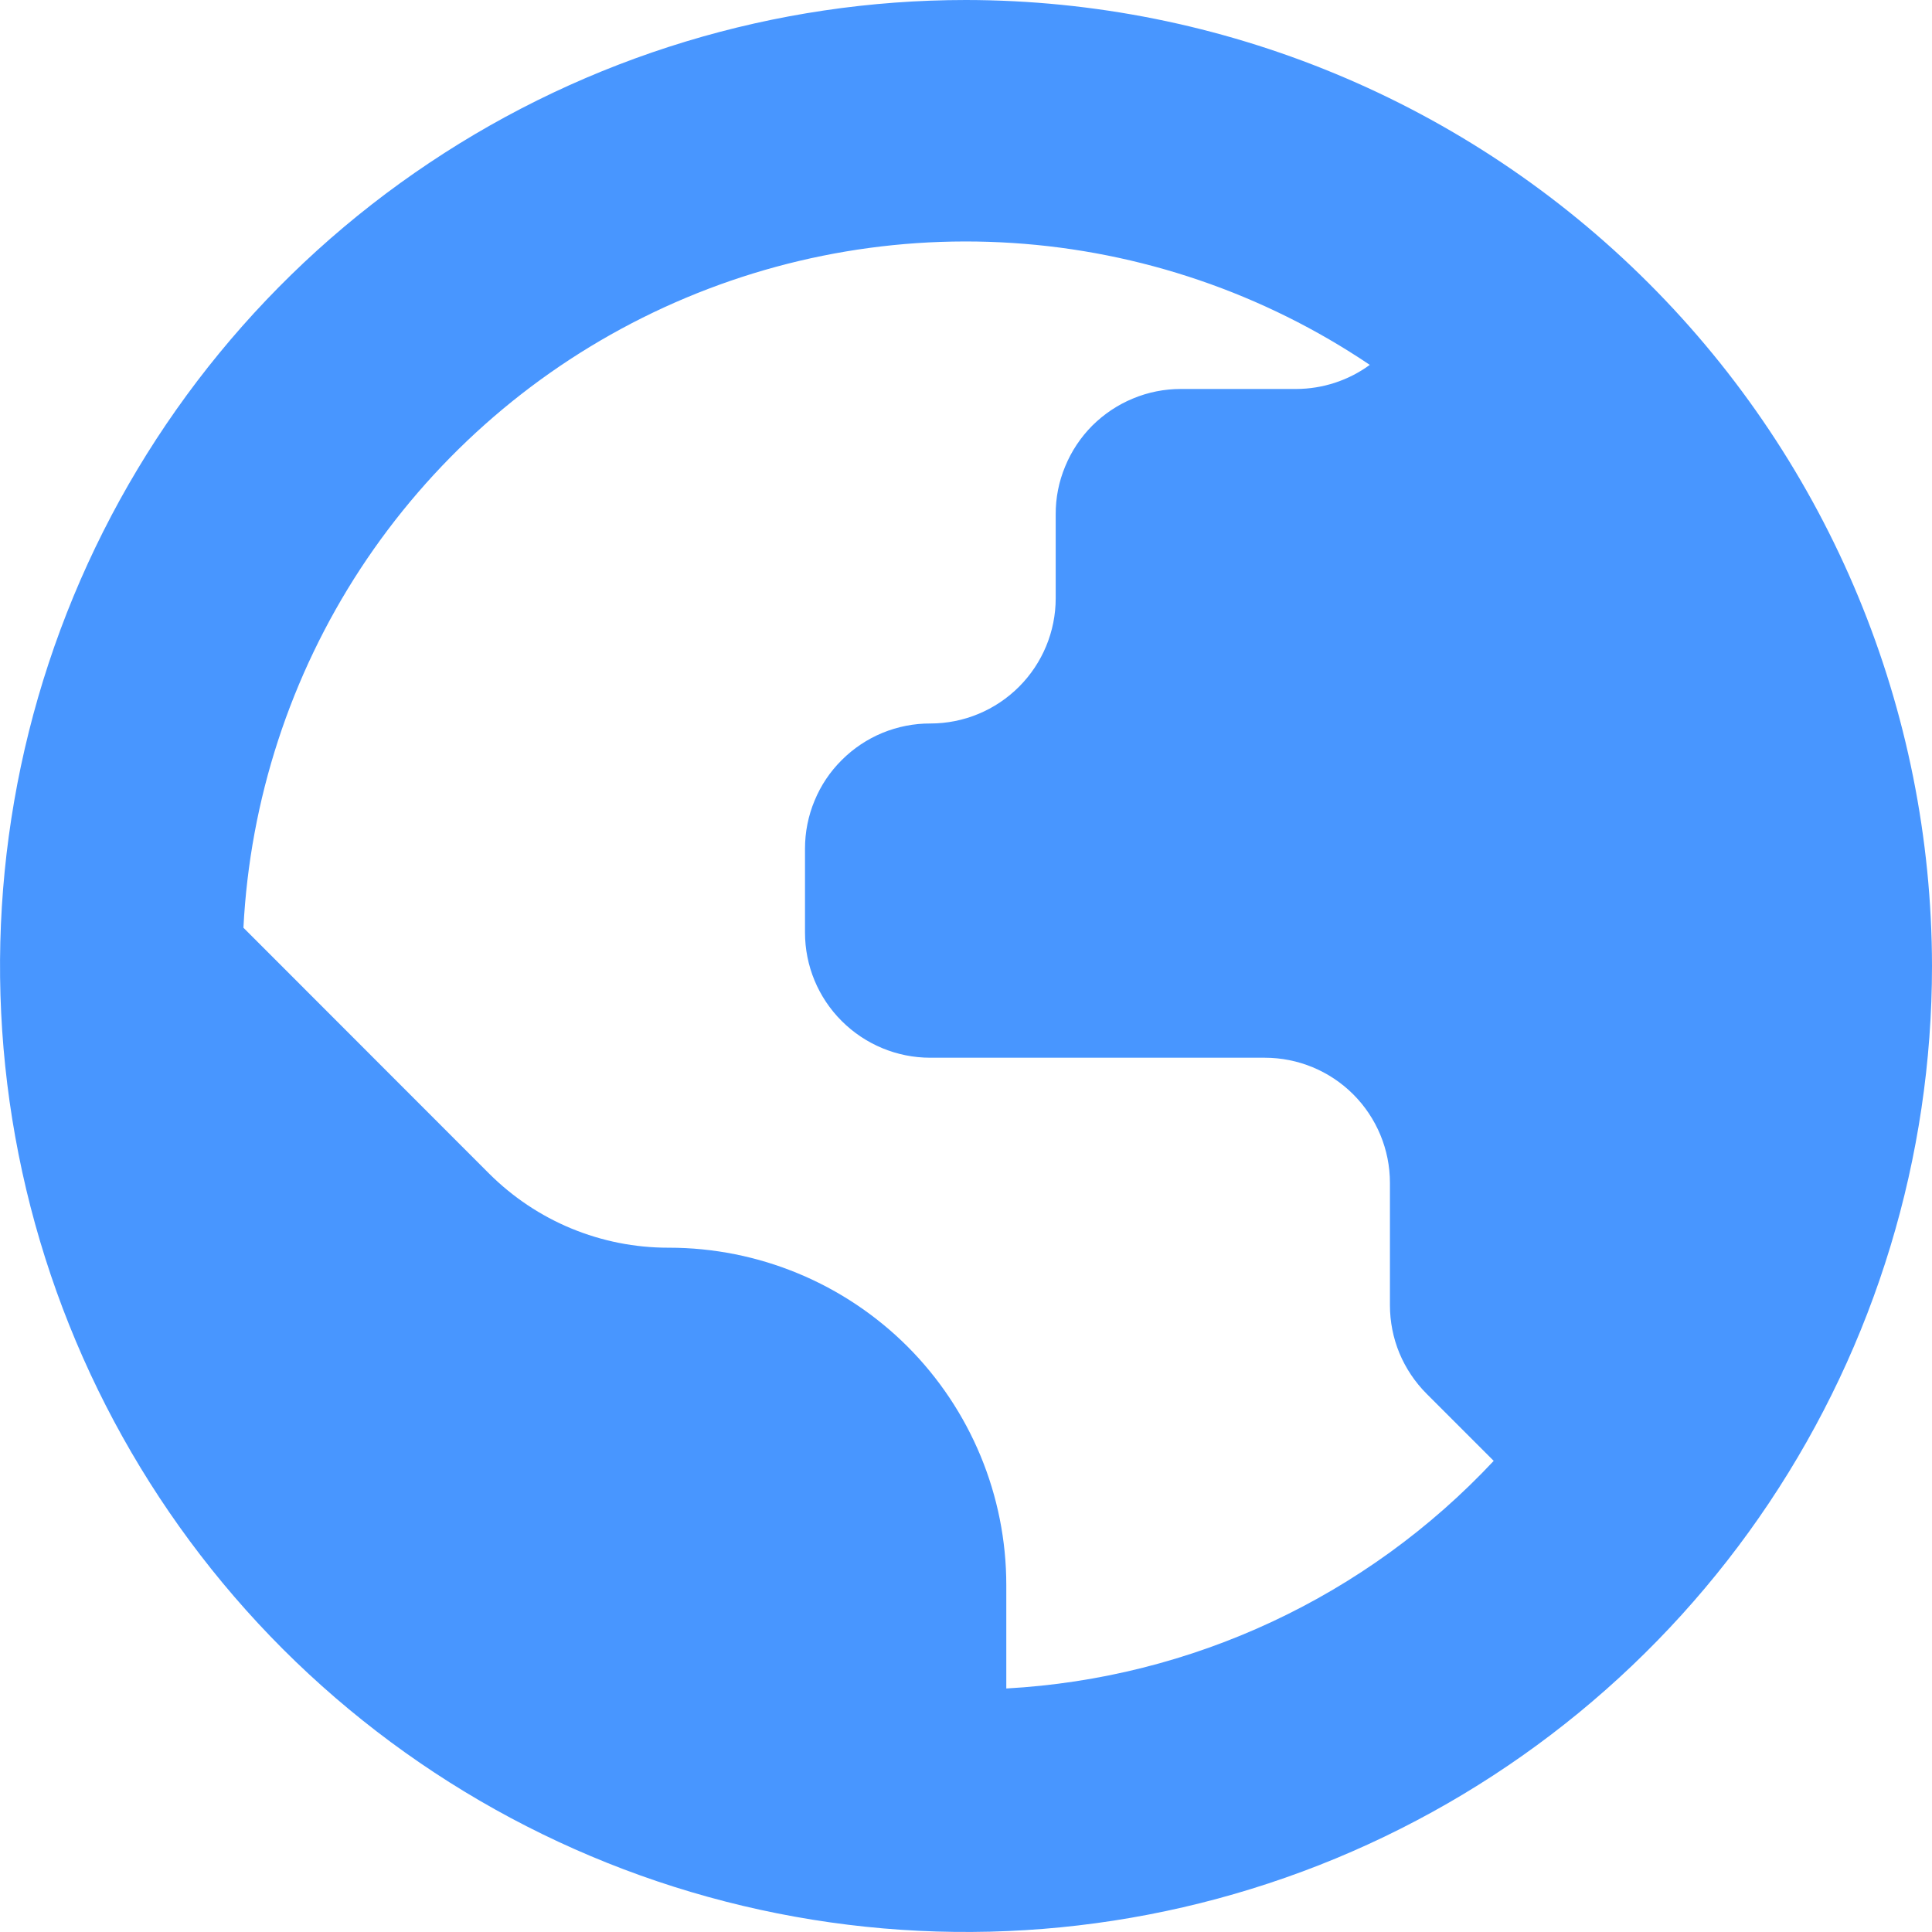 <svg width="21" height="21" viewBox="0 0 21 21" fill="none" xmlns="http://www.w3.org/2000/svg">
<path d="M10.5 0C8.423 0 6.393 0.616 4.667 1.77C2.94 2.923 1.594 4.563 0.799 6.482C0.005 8.4 -0.203 10.512 0.202 12.548C0.607 14.585 1.607 16.456 3.075 17.925C4.544 19.393 6.415 20.393 8.452 20.798C10.488 21.203 12.6 20.995 14.518 20.201C16.437 19.406 18.077 18.06 19.23 16.334C20.384 14.607 21 12.577 21 10.5C20.997 7.716 19.89 5.047 17.921 3.079C15.953 1.11 13.284 0.003 10.5 0ZM10.938 18.353V17.229C10.938 16.256 10.551 15.324 9.864 14.636C9.176 13.949 8.244 13.562 7.271 13.562H7.263C6.901 13.562 6.544 13.491 6.21 13.353C5.876 13.215 5.573 13.012 5.317 12.757L2.646 10.084C2.717 8.693 3.156 7.347 3.918 6.182C4.681 5.018 5.738 4.076 6.983 3.454C8.228 2.832 9.616 2.551 11.005 2.641C12.394 2.731 13.735 3.188 14.889 3.966C14.657 4.136 14.377 4.227 14.09 4.228H12.835C12.656 4.228 12.479 4.263 12.314 4.332C12.149 4.4 11.999 4.501 11.872 4.627C11.746 4.754 11.646 4.904 11.578 5.07C11.509 5.235 11.474 5.412 11.475 5.591V6.503C11.475 6.864 11.331 7.21 11.076 7.465C10.821 7.72 10.475 7.864 10.114 7.864C9.935 7.863 9.758 7.898 9.592 7.966C9.427 8.034 9.276 8.135 9.15 8.261C9.023 8.387 8.922 8.537 8.854 8.703C8.785 8.868 8.75 9.045 8.75 9.224V10.136C8.75 10.497 8.893 10.843 9.149 11.098C9.404 11.353 9.75 11.497 10.111 11.497H13.747C14.108 11.497 14.454 11.64 14.709 11.895C14.964 12.15 15.108 12.496 15.108 12.857V14.187C15.108 14.366 15.143 14.543 15.211 14.708C15.28 14.873 15.38 15.023 15.507 15.15L16.236 15.879C14.855 17.355 12.957 18.242 10.938 18.353Z" fill="#4896FF"/>
</svg>
